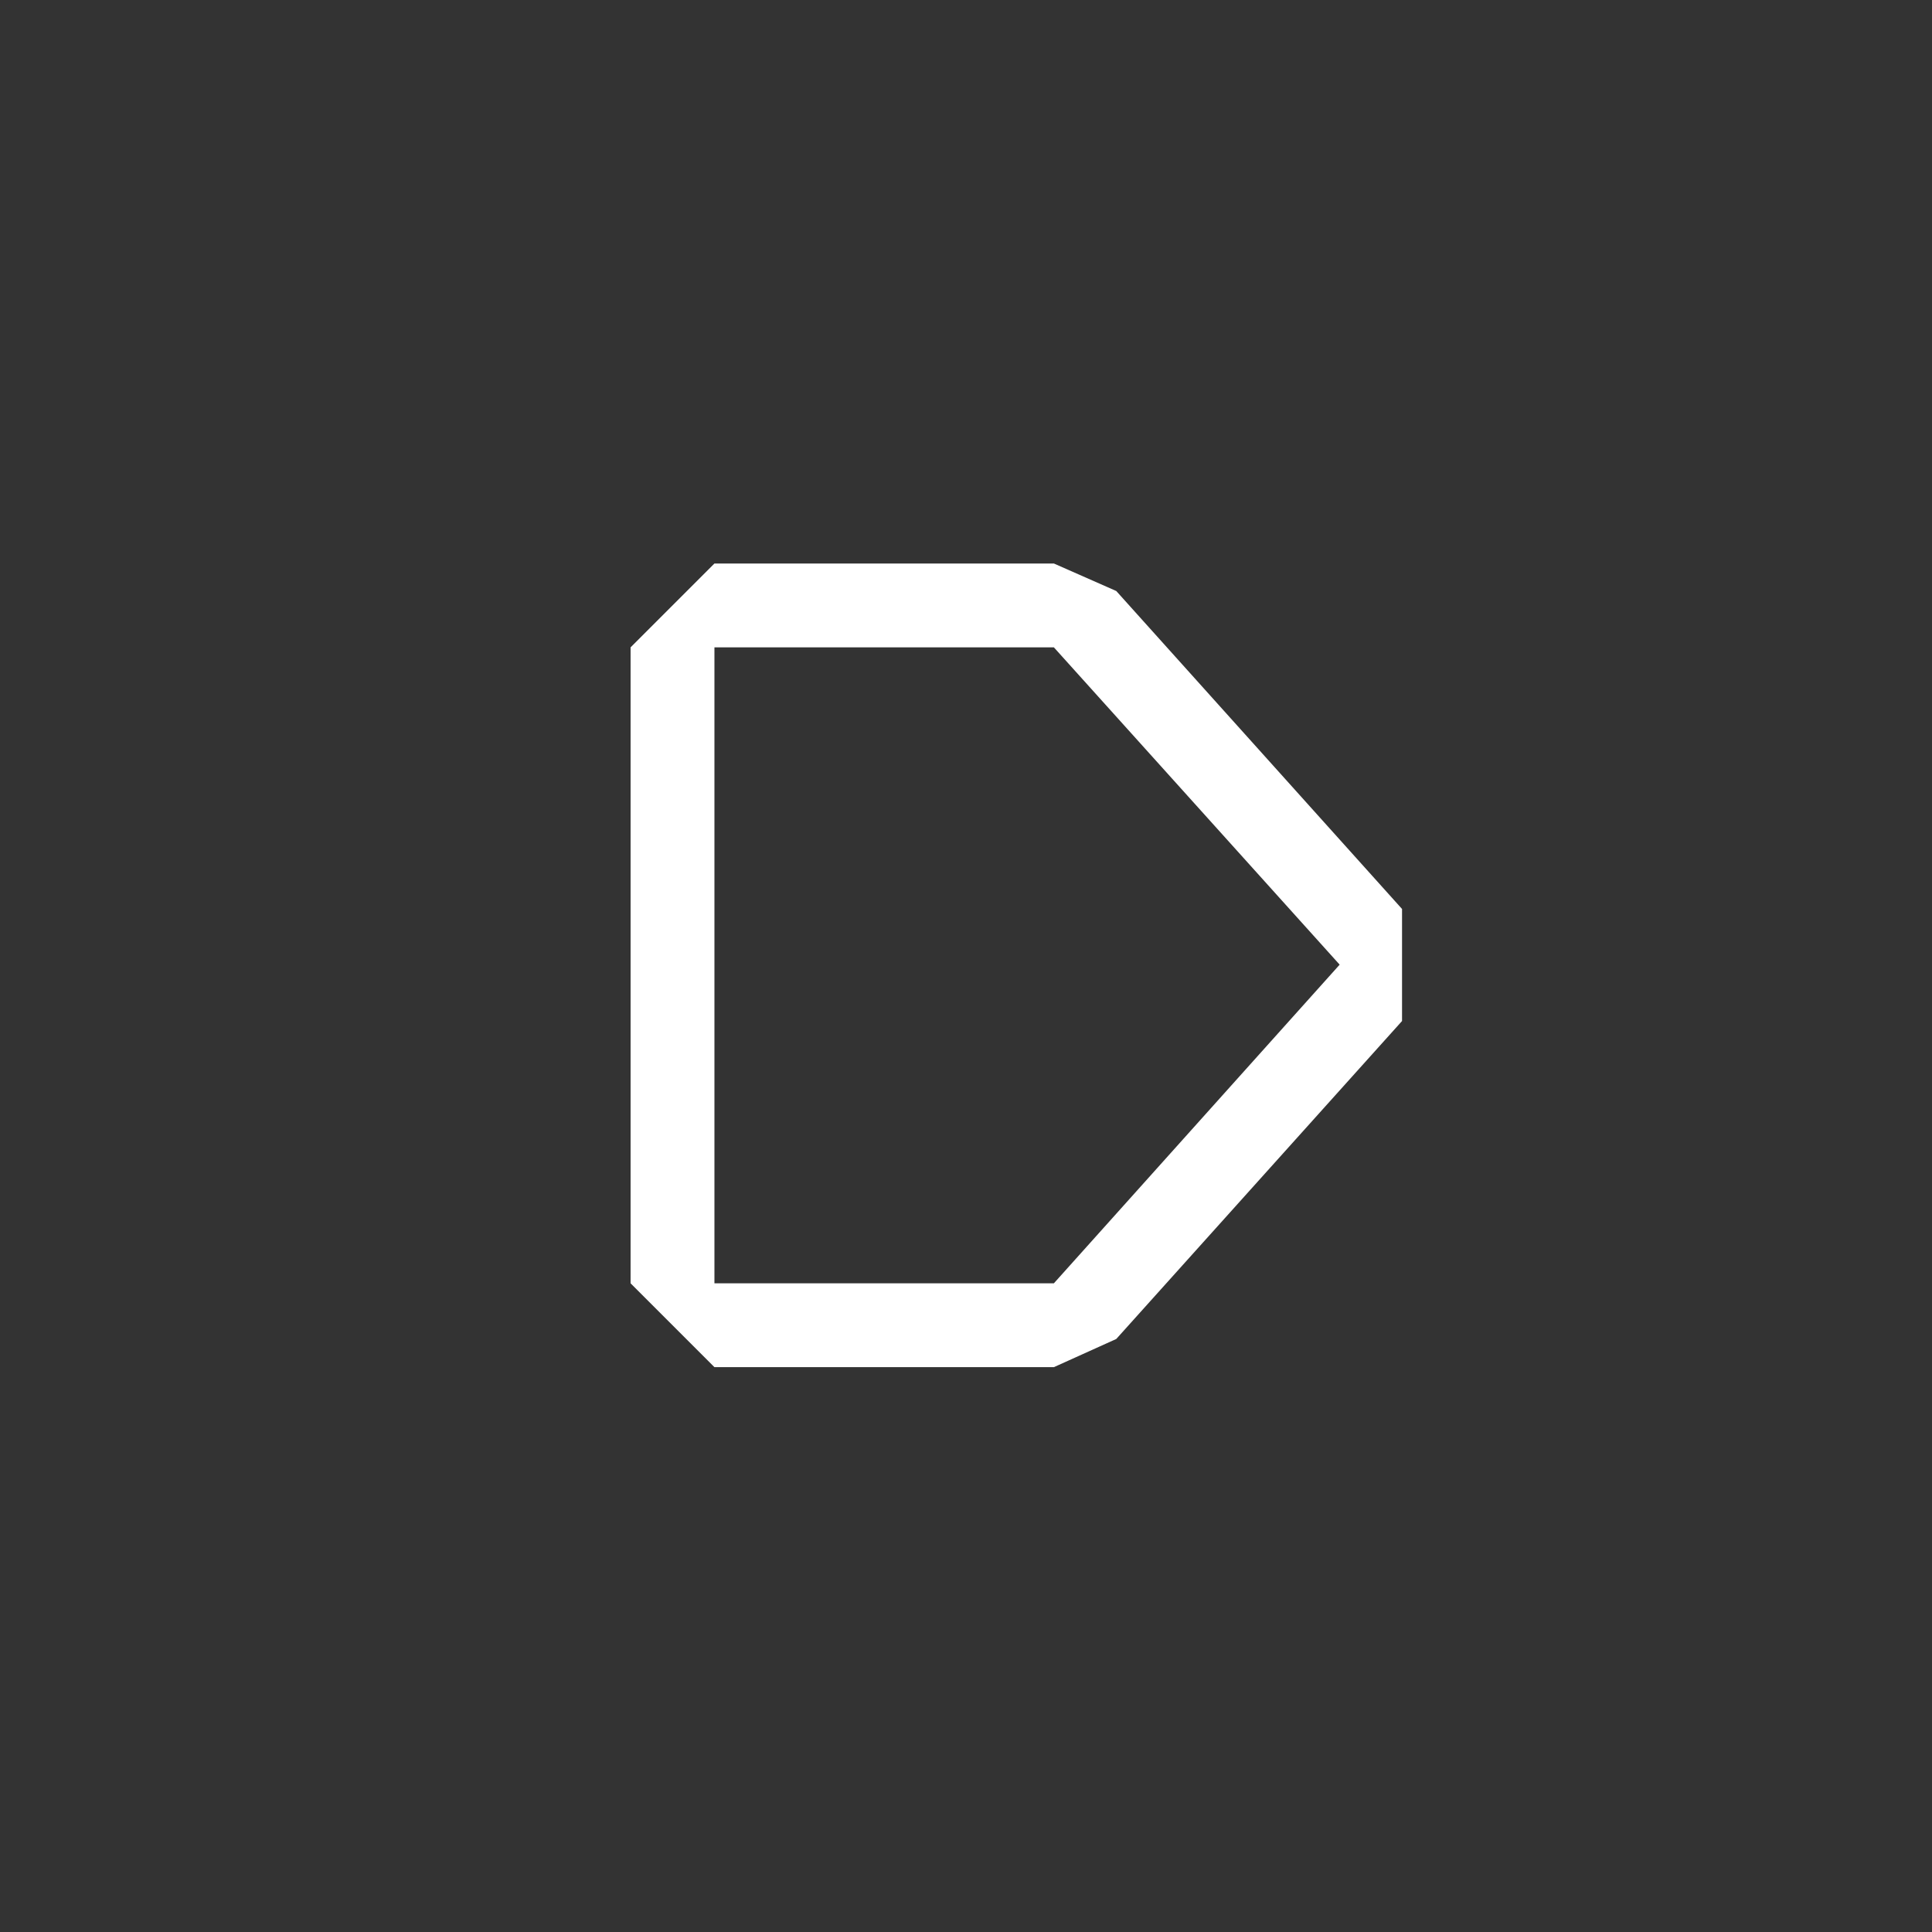 <svg width="144" height="144" xmlns="http://www.w3.org/2000/svg" fill="white"><rect width="100%" height="100%" fill="#333333" stroke="none"/><path d="M104.5 67.75L83.2 44.05L78.55 42H53.25L47 48.25V95.65L53.25 101.9H78.55L83.2 99.8L104.5 76.1V67.75ZM78.55 95.65H53.25V48.25H78.55L99.85 71.9L78.55 95.65Z"></path></svg>